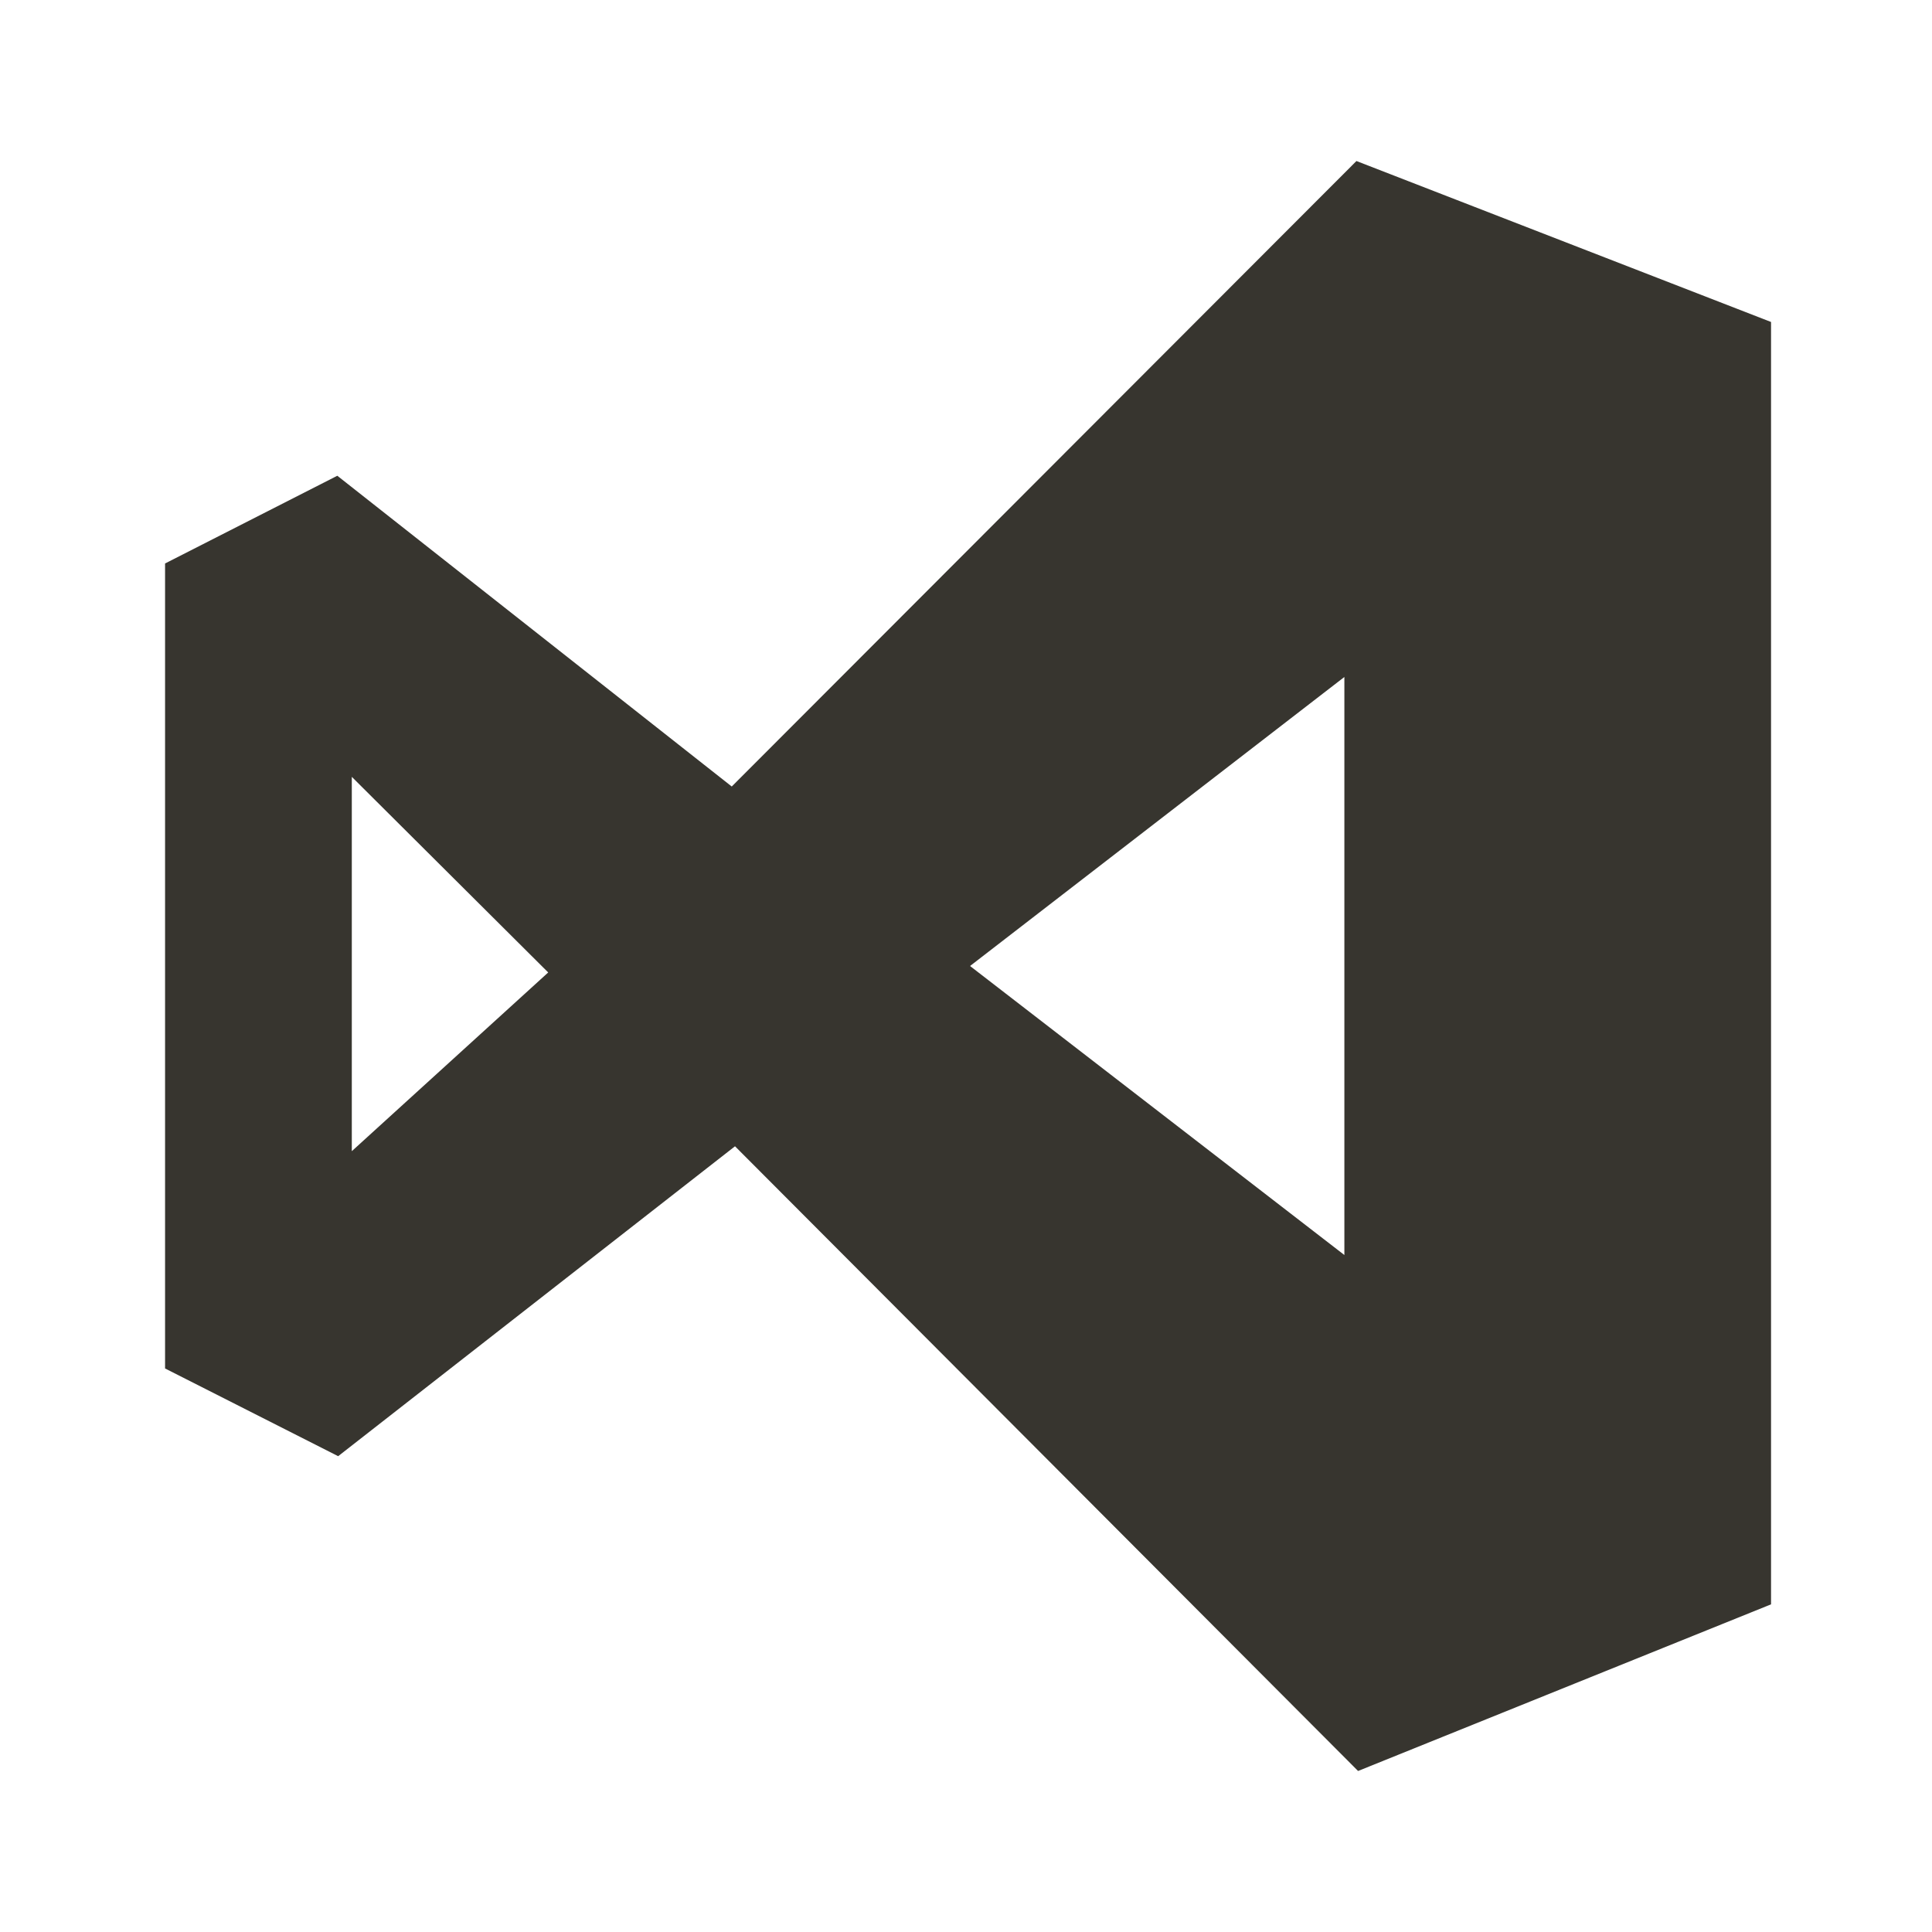 <!-- Generated by IcoMoon.io -->
<svg version="1.1" xmlns="http://www.w3.org/2000/svg" width="32" height="32" viewBox="0 0 32 32">
<title>ul-visual-studio</title>
<path fill="#37352f" d="M22.467 2.667l-10.347 10.36-6.533-5.147-2.853 1.453v13.333l2.867 1.453 6.573-5.133 10.32 10.347 6.84-2.76v-21.24zM5.827 19.067v-6.2l3.253 3.24zM22.267 20.787l-6.2-4.787 6.2-4.787z"></path>
</svg>

